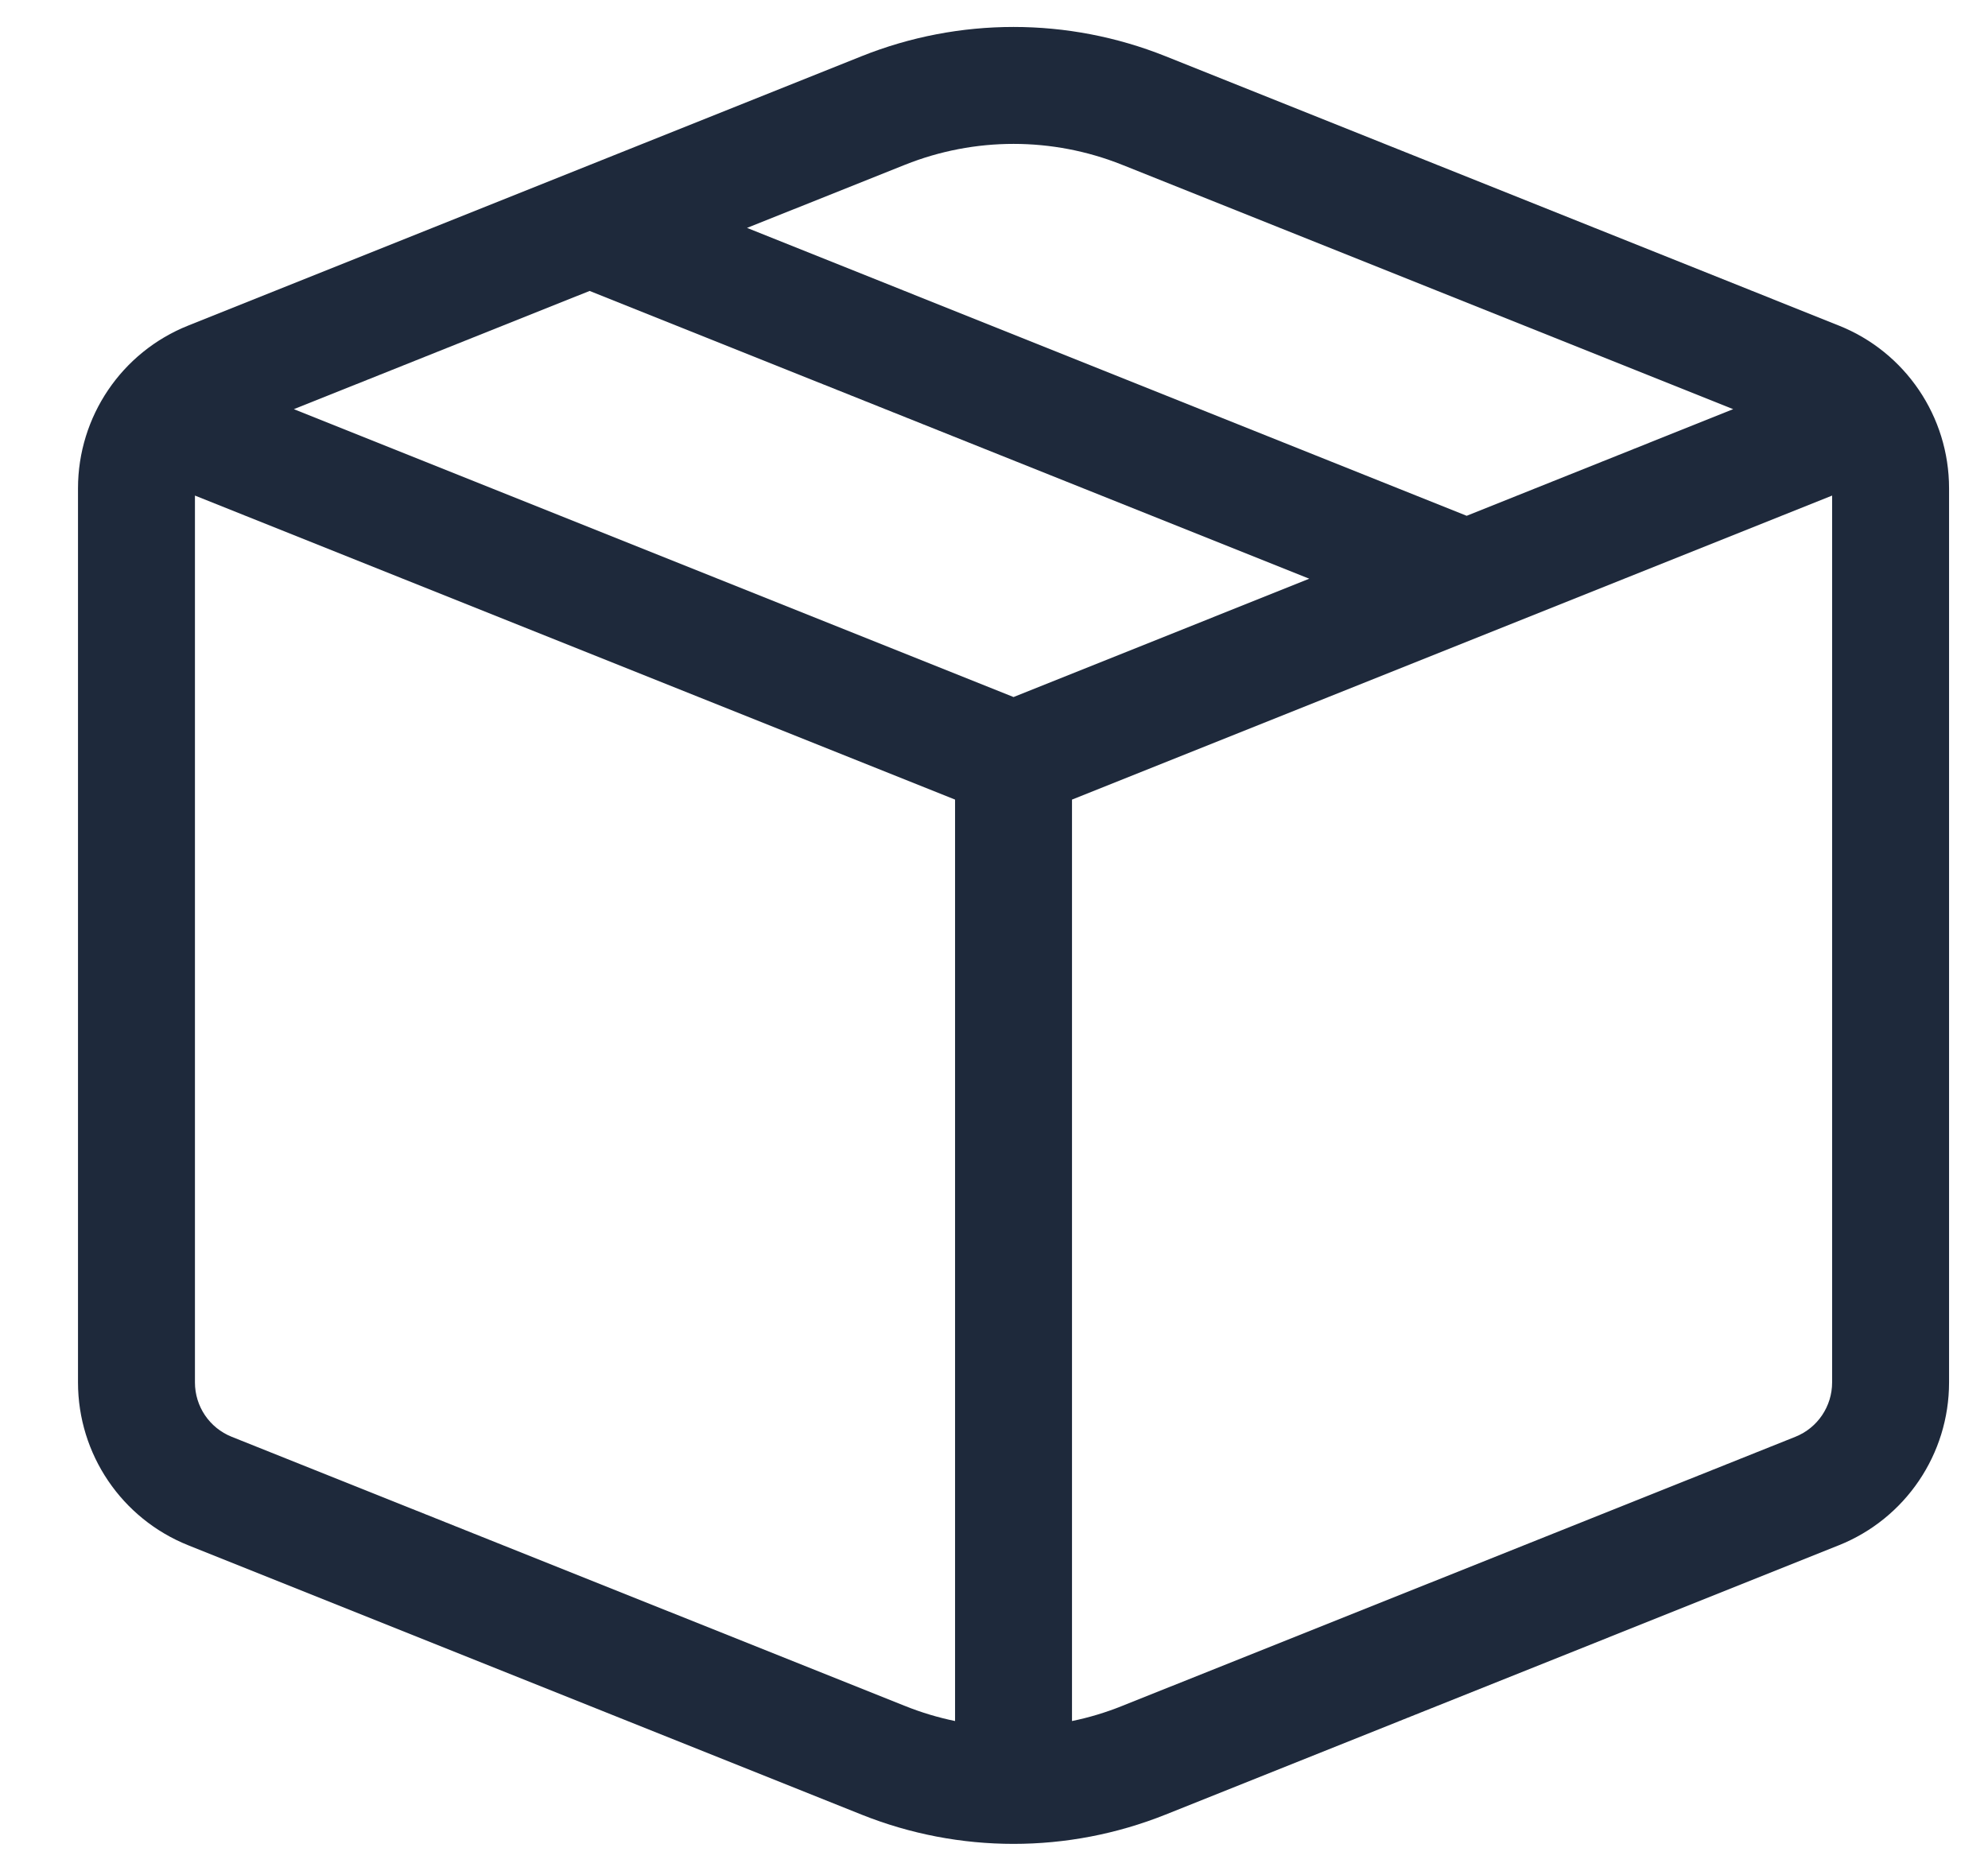 <svg width="17" height="16" viewBox="0 0 17 16" fill="none" xmlns="http://www.w3.org/2000/svg">
<path d="M9.967 0.481C9.132 0.147 8.202 0.147 7.367 0.481L1.61 2.784C1.04 3.011 0.667 3.563 0.667 4.176V11.822C0.667 12.436 1.04 12.987 1.61 13.215L7.367 15.518C8.202 15.852 9.132 15.852 9.967 15.518L15.724 13.215C16.294 12.987 16.667 12.436 16.667 11.822V4.176C16.667 3.563 16.294 3.011 15.724 2.784L9.967 0.481ZM7.739 1.409C8.335 1.171 8.999 1.171 9.595 1.409L14.821 3.499L12.542 4.411L6.388 1.949L7.739 1.409ZM5.042 2.488L11.196 4.949L8.667 5.961L2.513 3.499L5.042 2.488ZM9.167 6.838L15.667 4.238V11.822C15.667 12.027 15.543 12.211 15.353 12.287L9.595 14.589C9.456 14.645 9.313 14.688 9.167 14.718V6.838ZM8.167 6.838V14.718C8.022 14.688 7.878 14.645 7.739 14.589L1.981 12.287C1.791 12.211 1.667 12.027 1.667 11.822V4.238L8.167 6.838Z" fill="#1E293B"/>
</svg>
